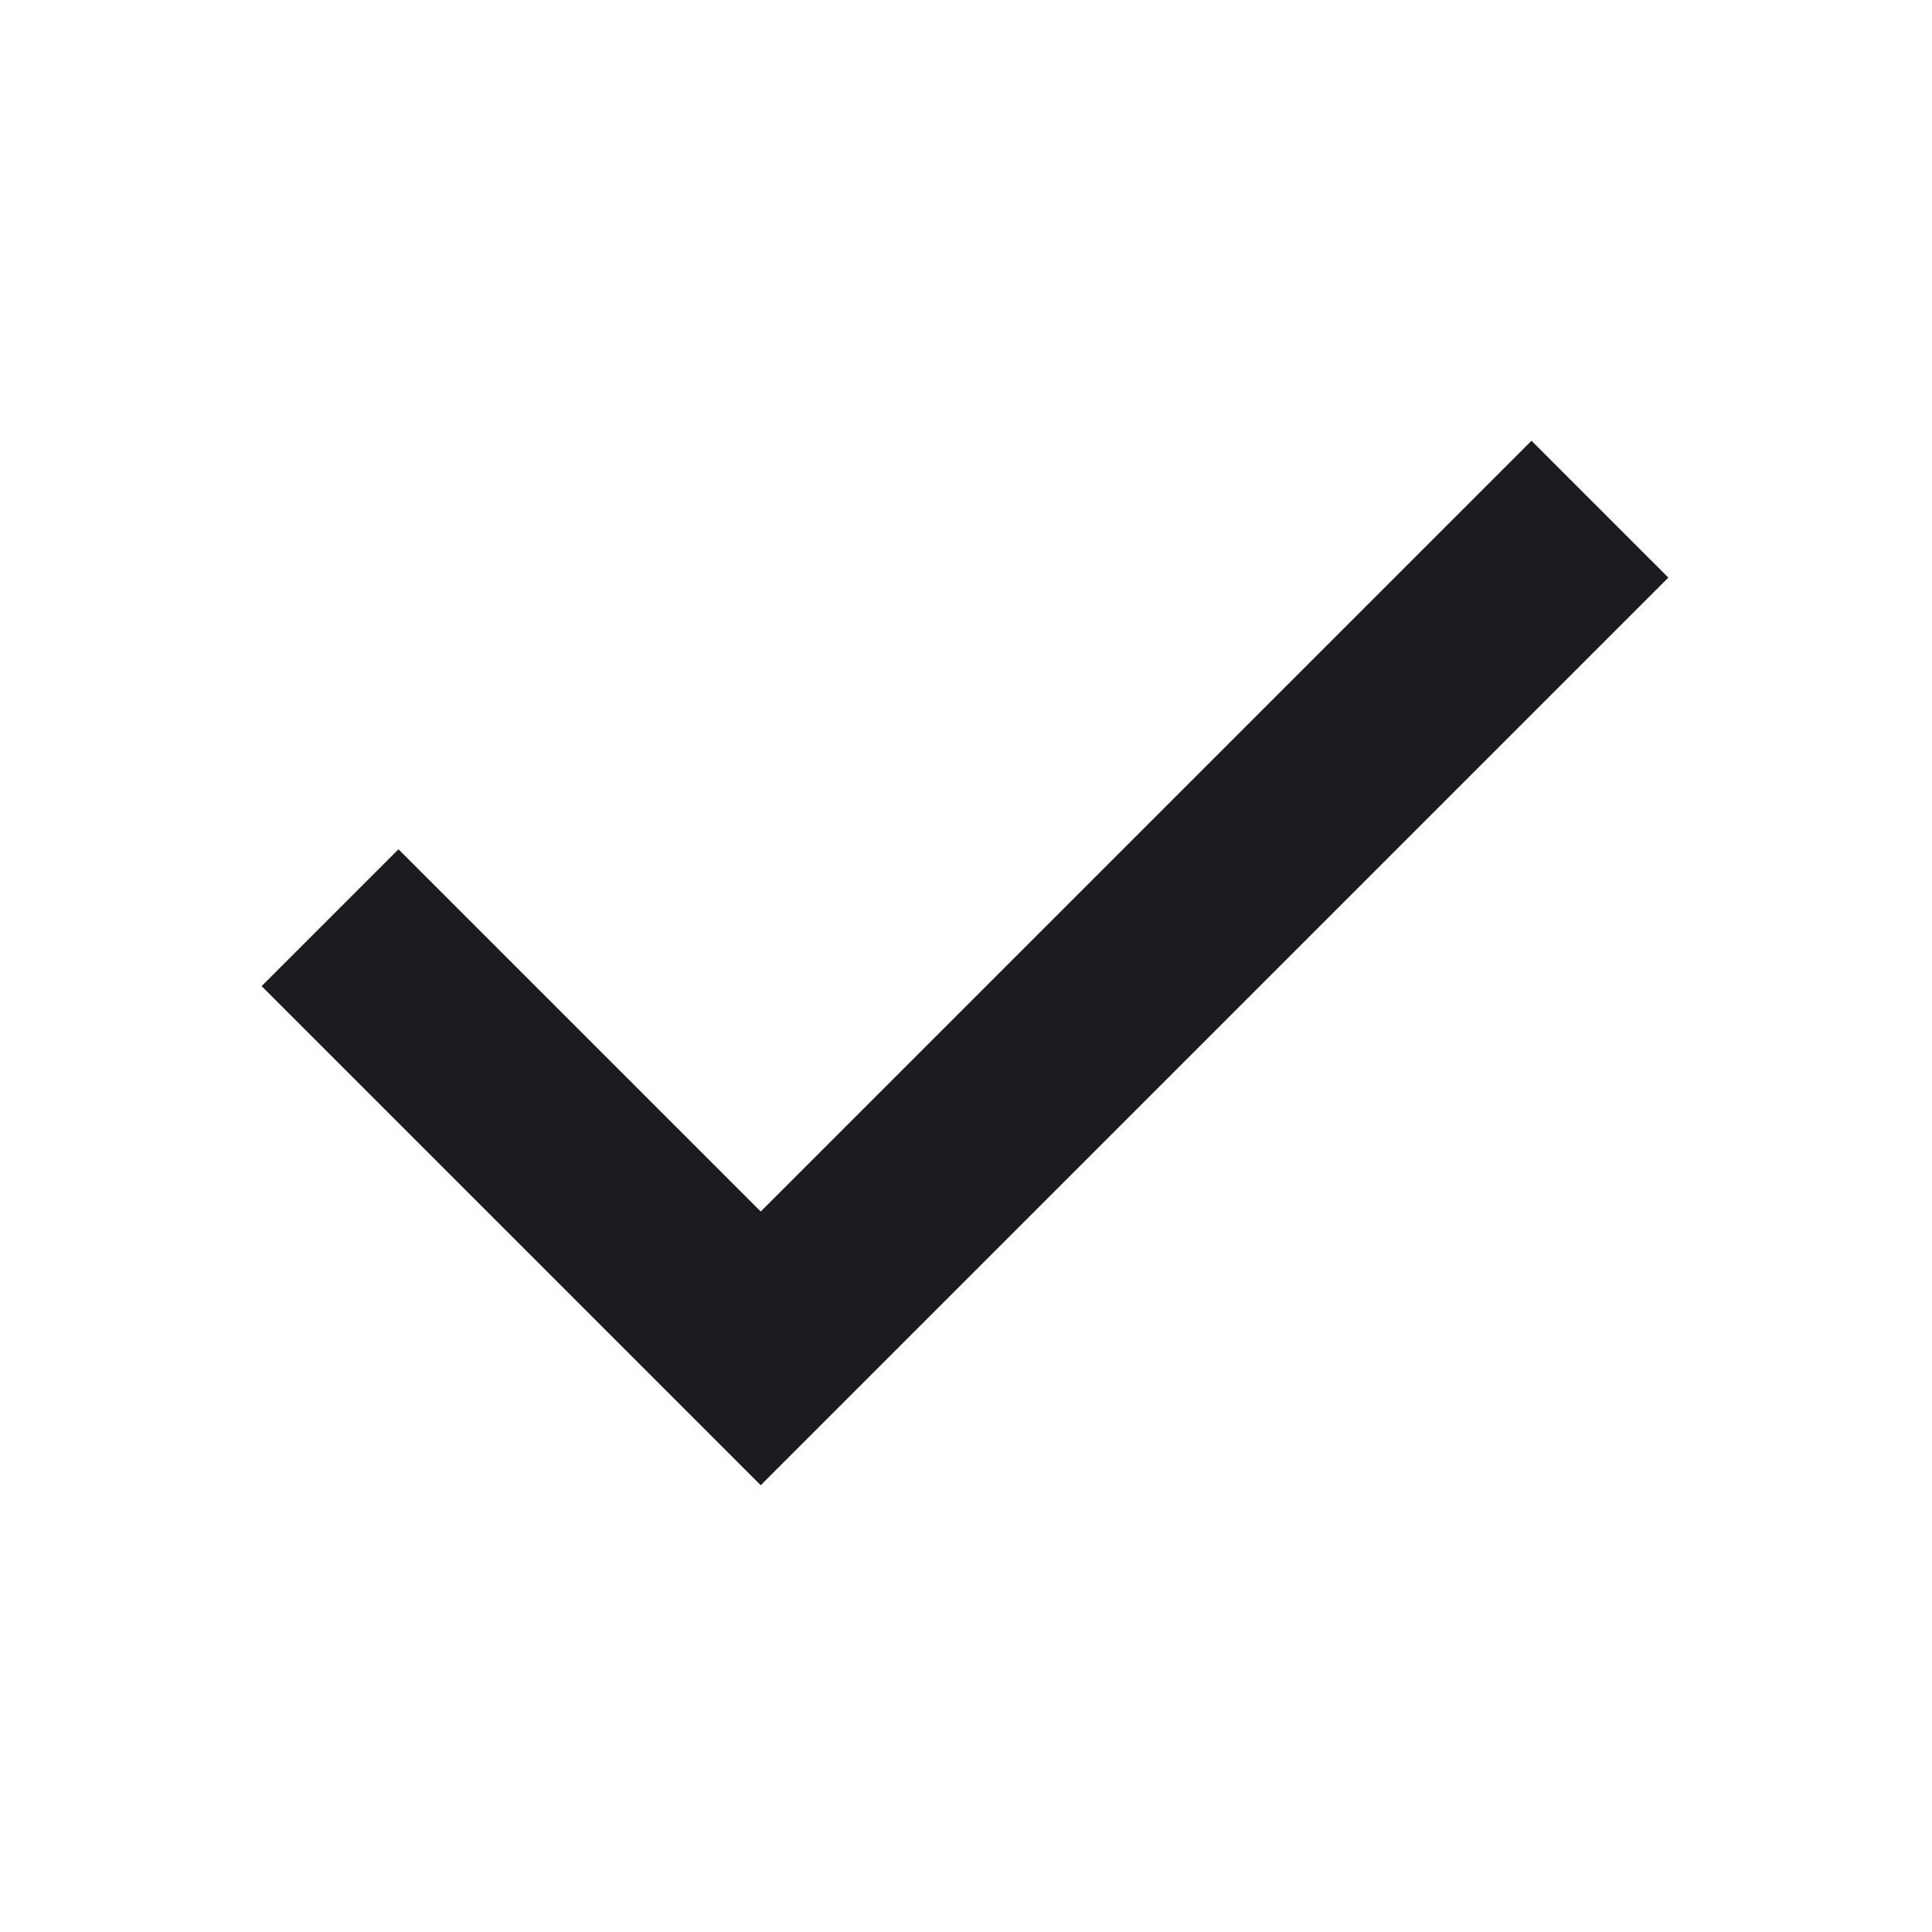 <svg width="48" height="48" viewBox="0 0 48 48" fill="none" xmlns="http://www.w3.org/2000/svg">
<mask id="mask0_7_171" style="mask-type:alpha" maskUnits="userSpaceOnUse" x="0" y="0" width="48" height="48">
<rect width="48" height="48" fill="#D9D9D9"/>
</mask>
<g mask="url(#mask0_7_171)">
<path d="M18.9 36.9L6.5 24.5L9.9 21.1L18.9 30.1L38.05 10.95L41.45 14.35L18.9 36.9Z" fill="#1C1B1F"/>
</g>
</svg>
